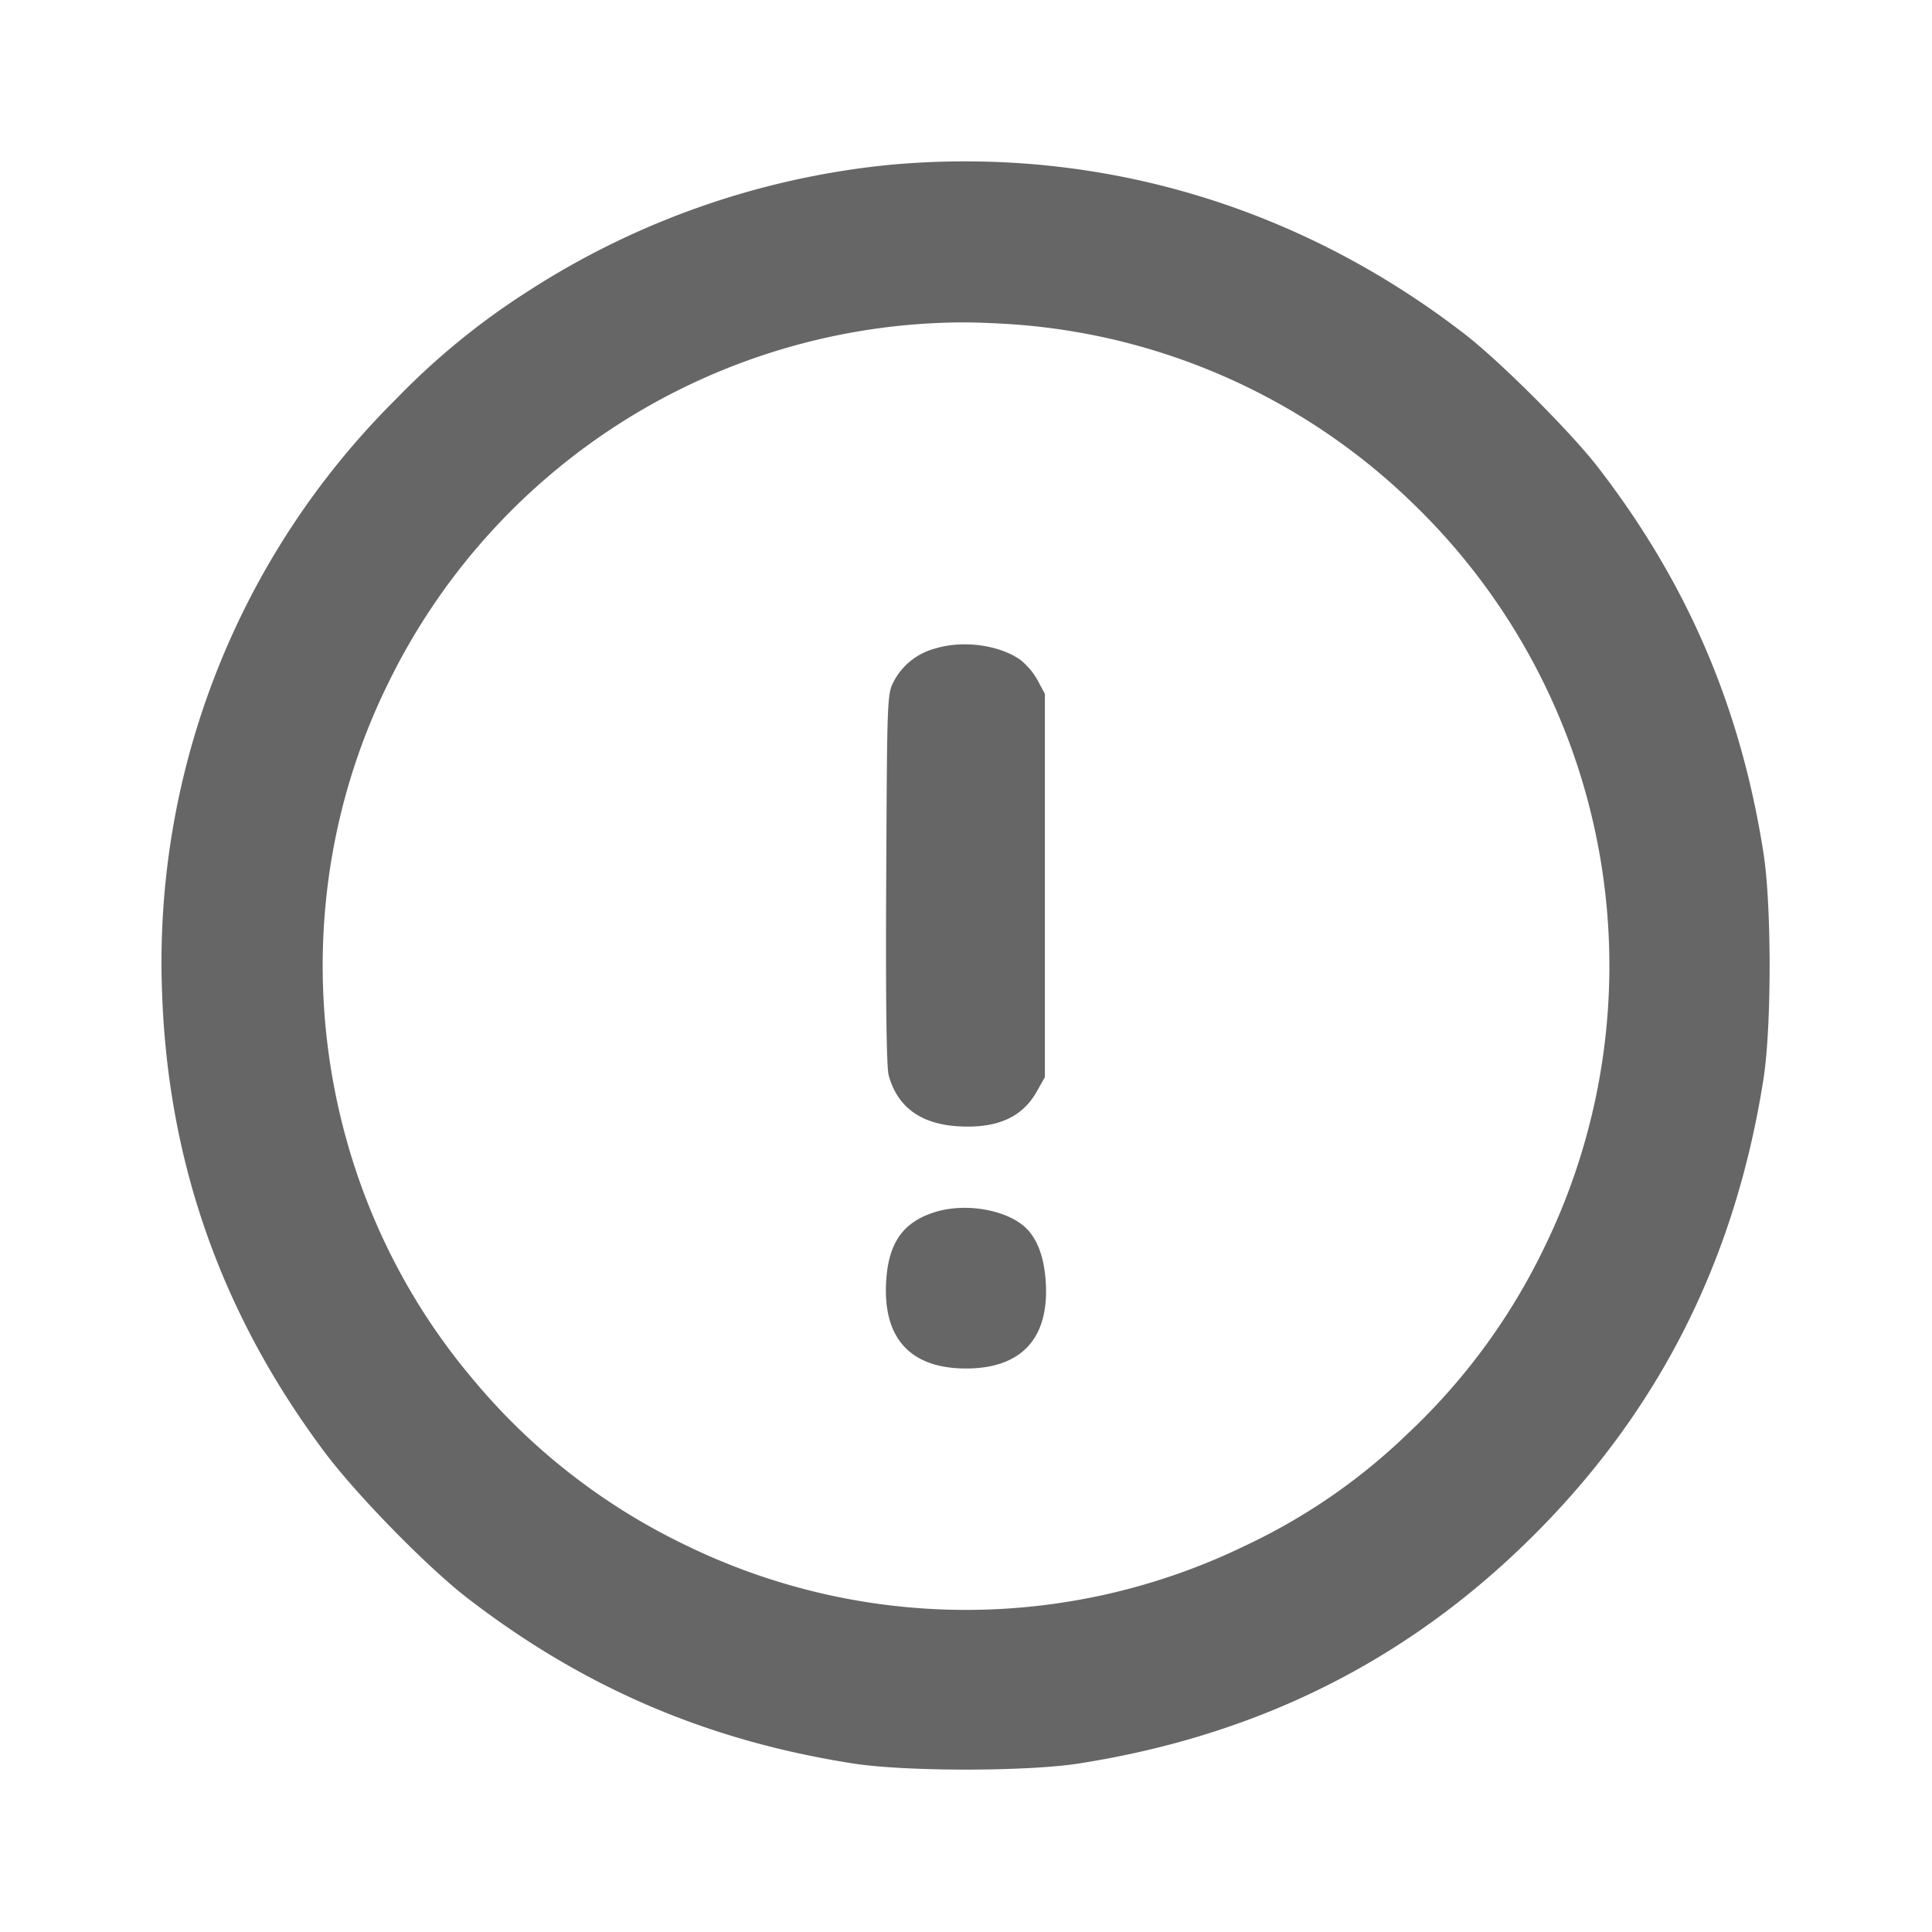 <svg xmlns="http://www.w3.org/2000/svg" class="icon icon-tabler icon-tabler-exclamation-circle" width="24" height="24" stroke-width="2" stroke="currentColor" fill="none" stroke-linecap="round" stroke-linejoin="round"><path d="M11.08 2.045A10.098 10.098 0 0 0 6.54 3.63a9.034 9.034 0 0 0-1.621 1.328 9.852 9.852 0 0 0-2.906 7.362c.071 2.119.739 4.008 2.02 5.72.397.53 1.272 1.424 1.767 1.807 1.442 1.114 2.987 1.777 4.8 2.06.647.101 2.153.101 2.8 0 2.238-.35 4.104-1.287 5.662-2.845 1.558-1.558 2.495-3.424 2.845-5.662.101-.647.101-2.153 0-2.8-.283-1.814-.948-3.362-2.06-4.8-.337-.435-1.208-1.306-1.647-1.646-2.067-1.599-4.554-2.336-7.12-2.109m1.654 1.996a7.925 7.925 0 0 1 4.82 2.215 7.979 7.979 0 0 1 1.629 9.243 7.827 7.827 0 0 1-1.687 2.302 7.485 7.485 0 0 1-2.025 1.399 7.941 7.941 0 0 1-6.942 0 7.857 7.857 0 0 1-2.682-2.1c-1.999-2.389-2.407-5.798-1.031-8.6a7.98 7.98 0 0 1 7.104-4.495c.209-.002.575.014.814.036m-1.12 4.016a.814.814 0 0 0-.505.396c-.089.166-.089.176-.1 2.458-.008 1.481.003 2.345.03 2.444.105.392.394.606.857.636.485.031.803-.109.984-.433l.1-.178V8.62l-.089-.167a.874.874 0 0 0-.213-.254c-.264-.189-.721-.249-1.064-.142m0 7c-.393.123-.575.378-.605.849-.047.715.297 1.094.991 1.094.698 0 1.043-.384.989-1.1-.026-.337-.13-.573-.311-.701-.264-.189-.721-.249-1.064-.142" fill="#666666" fill-rule="evenodd" stroke="none"/></svg>